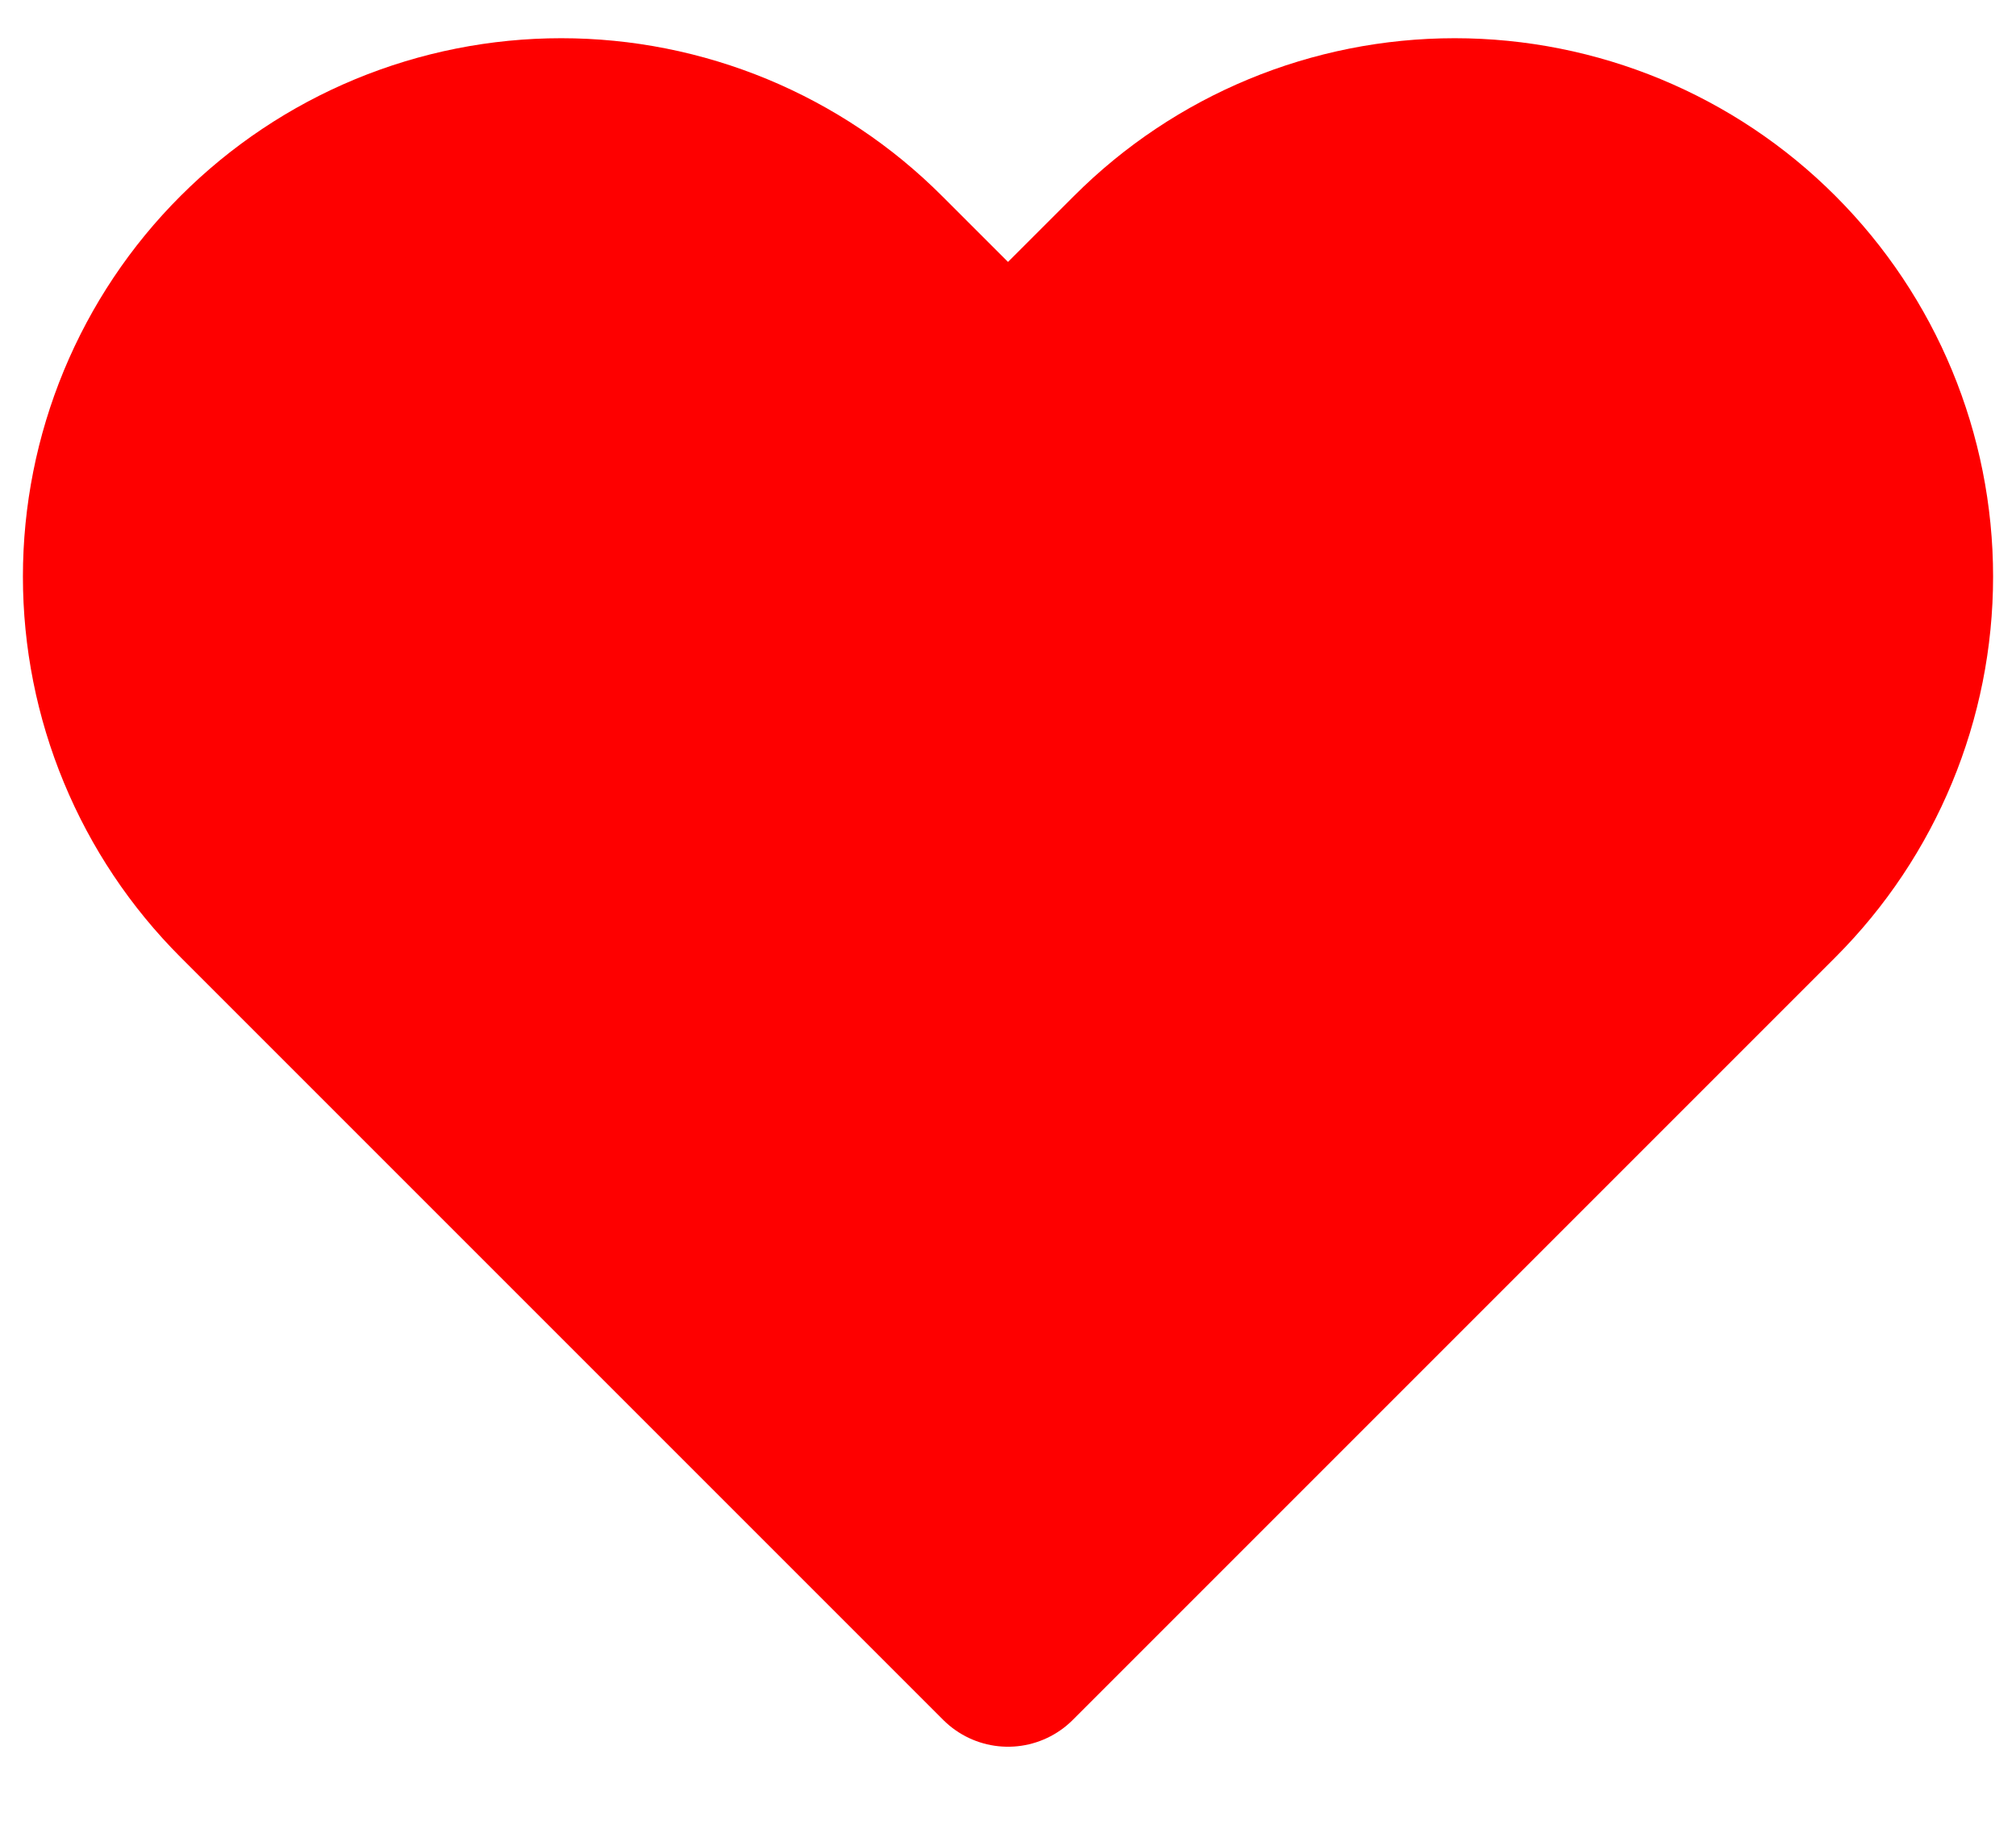 <svg width="22" height="20" viewBox="0 0 22 20" fill="none" xmlns="http://www.w3.org/2000/svg">
<path d="M2.678 2.845C2.225 3.297 1.866 3.835 1.621 4.426C1.376 5.018 1.25 5.652 1.25 6.292C1.25 6.932 1.376 7.566 1.621 8.157C1.866 8.749 2.225 9.286 2.678 9.739L11 18.061L19.322 9.739C20.236 8.825 20.75 7.585 20.75 6.292C20.75 4.999 20.236 3.759 19.322 2.845C18.408 1.93 17.168 1.417 15.875 1.417C14.582 1.417 13.342 1.93 12.428 2.845L11 4.272L9.572 2.845C9.12 2.392 8.582 2.033 7.991 1.788C7.399 1.543 6.765 1.417 6.125 1.417C5.485 1.417 4.851 1.543 4.259 1.788C3.668 2.033 3.131 2.392 2.678 2.845Z" fill="#FE0000" stroke="#FE0000" stroke-width="2" stroke-linecap="round" stroke-linejoin="round"/>
</svg>
